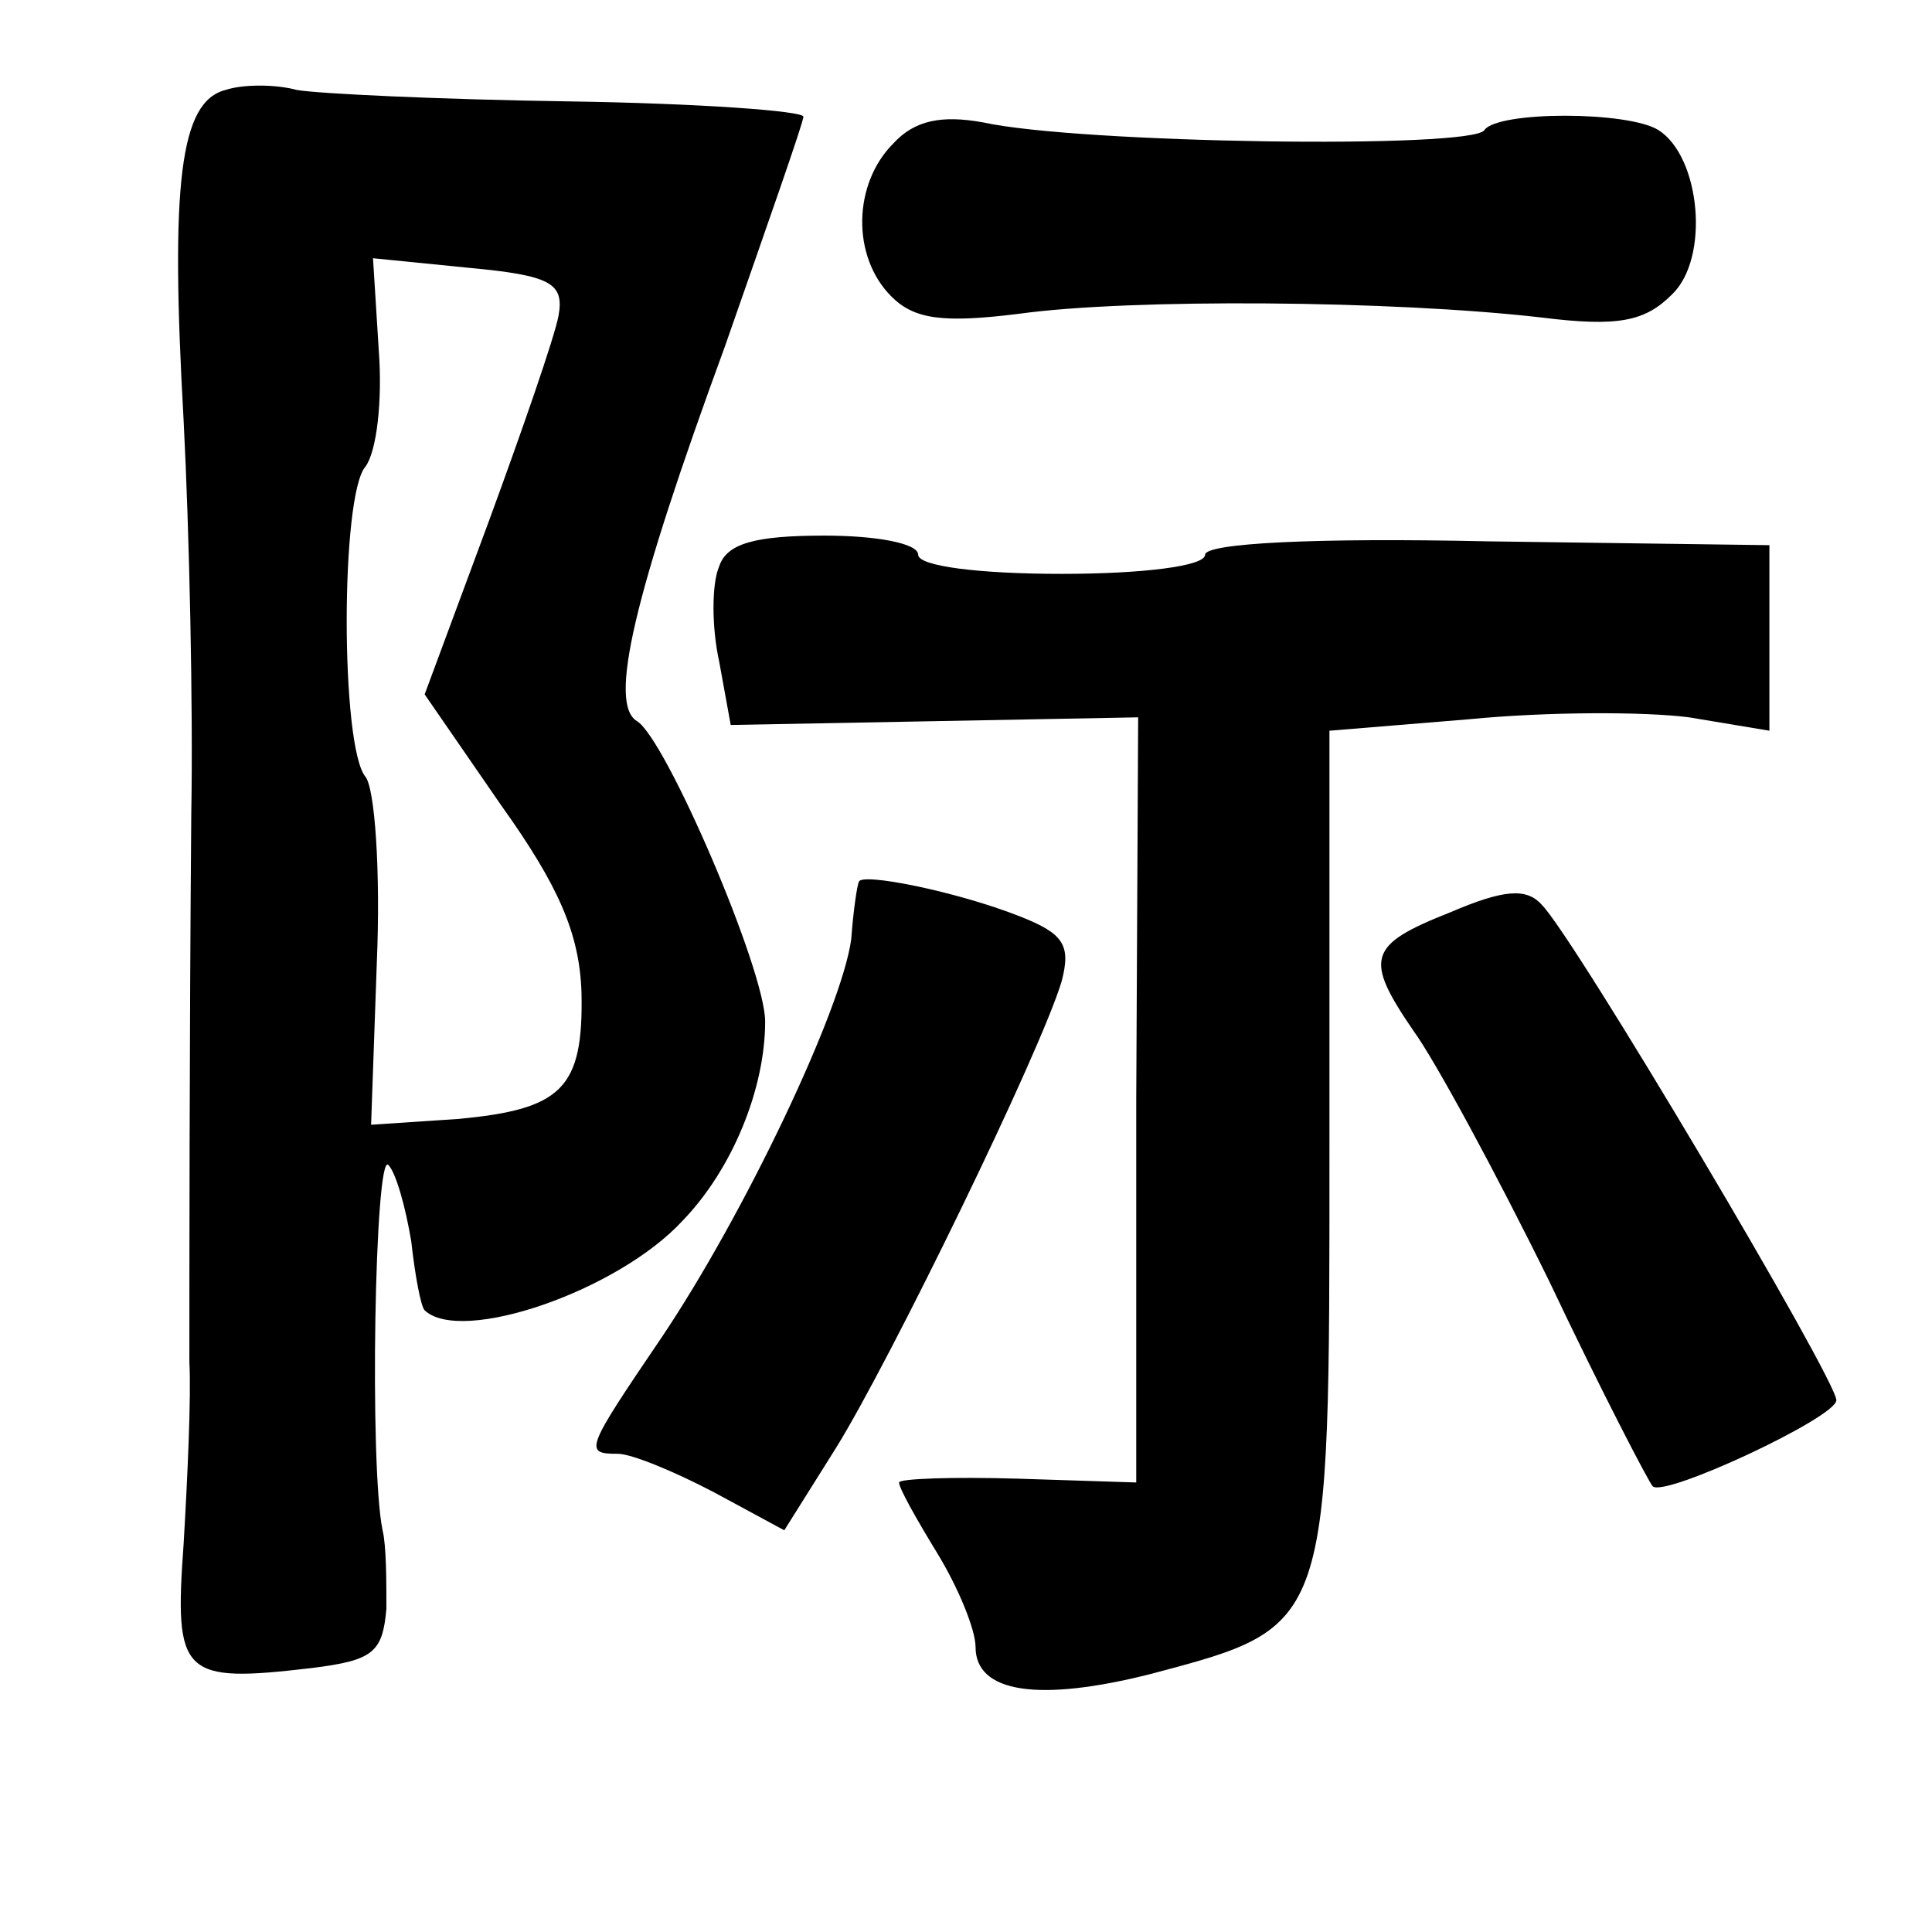 <?xml version="1.0" standalone="no"?>
<!DOCTYPE svg PUBLIC "-//W3C//DTD SVG 20010904//EN"
 "http://www.w3.org/TR/2001/REC-SVG-20010904/DTD/svg10.dtd">
<svg version="1.0" xmlns="http://www.w3.org/2000/svg"
 width="101pt" height="101pt" viewBox="0 0 101 101"
 preserveAspectRatio="xMidYMid meet">
<g transform="translate(0,101) scale(0.1,-0.1)"
fill="#000000" stroke="none">
<path d="M118 963 c-24 -6 -29 -49 -22 -173 3 -58 5 -150 4 -205 -1 -120 -1
-243 -1 -287 1 -18 -1 -61 -3 -95 -5 -69 -1 -73 67 -65 32 4 37 8 39 31 0 14
0 33 -2 41 -7 34 -4 198 3 191 4 -4 9 -22 12 -40 2 -18 5 -34 7 -36 19 -18
101 10 135 47 26 27 43 69 43 104 0 27 -52 148 -67 157 -15 9 -2 65 46 196 22
63 41 117 41 120 0 3 -55 7 -123 8 -67 1 -131 4 -142 6 -11 3 -28 3 -37 0z
m174 -118 c-2 -11 -19 -60 -37 -109 l-33 -89 40 -58 c30 -42 41 -67 42 -98 1
-50 -10 -61 -65 -66 l-45 -3 3 85 c2 47 -1 91 -6 97 -13 16 -13 147 0 162 6 8
9 35 7 61 l-3 48 50 -5 c43 -4 50 -8 47 -25z"/>
<path d="M467 935 c-21 -21 -22 -59 -1 -80 12 -12 27 -14 67 -9 58 8 195 7
273 -2 40 -5 54 -2 68 12 20 19 15 72 -7 86 -16 10 -84 10 -91 0 -6 -10 -212
-7 -262 4 -22 4 -36 1 -47 -11z"/>
<path d="M376 714 c-4 -9 -4 -32 0 -50 l6 -33 107 2 106 2 -1 -200 0 -200 -62
2 c-34 1 -62 0 -62 -2 0 -3 9 -19 20 -37 11 -18 20 -40 20 -49 0 -24 33 -29
92 -14 94 25 93 23 93 274 l0 219 73 6 c41 4 92 4 115 1 l42 -7 0 49 0 48
-147 2 c-91 2 -148 -1 -148 -7 0 -6 -33 -10 -75 -10 -43 0 -75 4 -75 10 0 6
-22 10 -49 10 -36 0 -51 -4 -55 -16z"/>
<path d="M449 549 c-1 -2 -3 -16 -4 -30 -5 -37 -56 -144 -99 -208 -40 -59 -41
-61 -23 -61 7 0 29 -9 50 -20 l37 -20 27 43 c28 45 107 207 118 244 5 19 1 25
-22 34 -33 13 -83 23 -84 18z"/>
<path d="M758 533 c-43 -17 -45 -24 -19 -62 11 -15 43 -74 71 -131 27 -57 52
-105 54 -107 6 -6 96 36 96 45 0 11 -137 242 -154 259 -8 9 -20 8 -48 -4z"/>
</g>
</svg>
